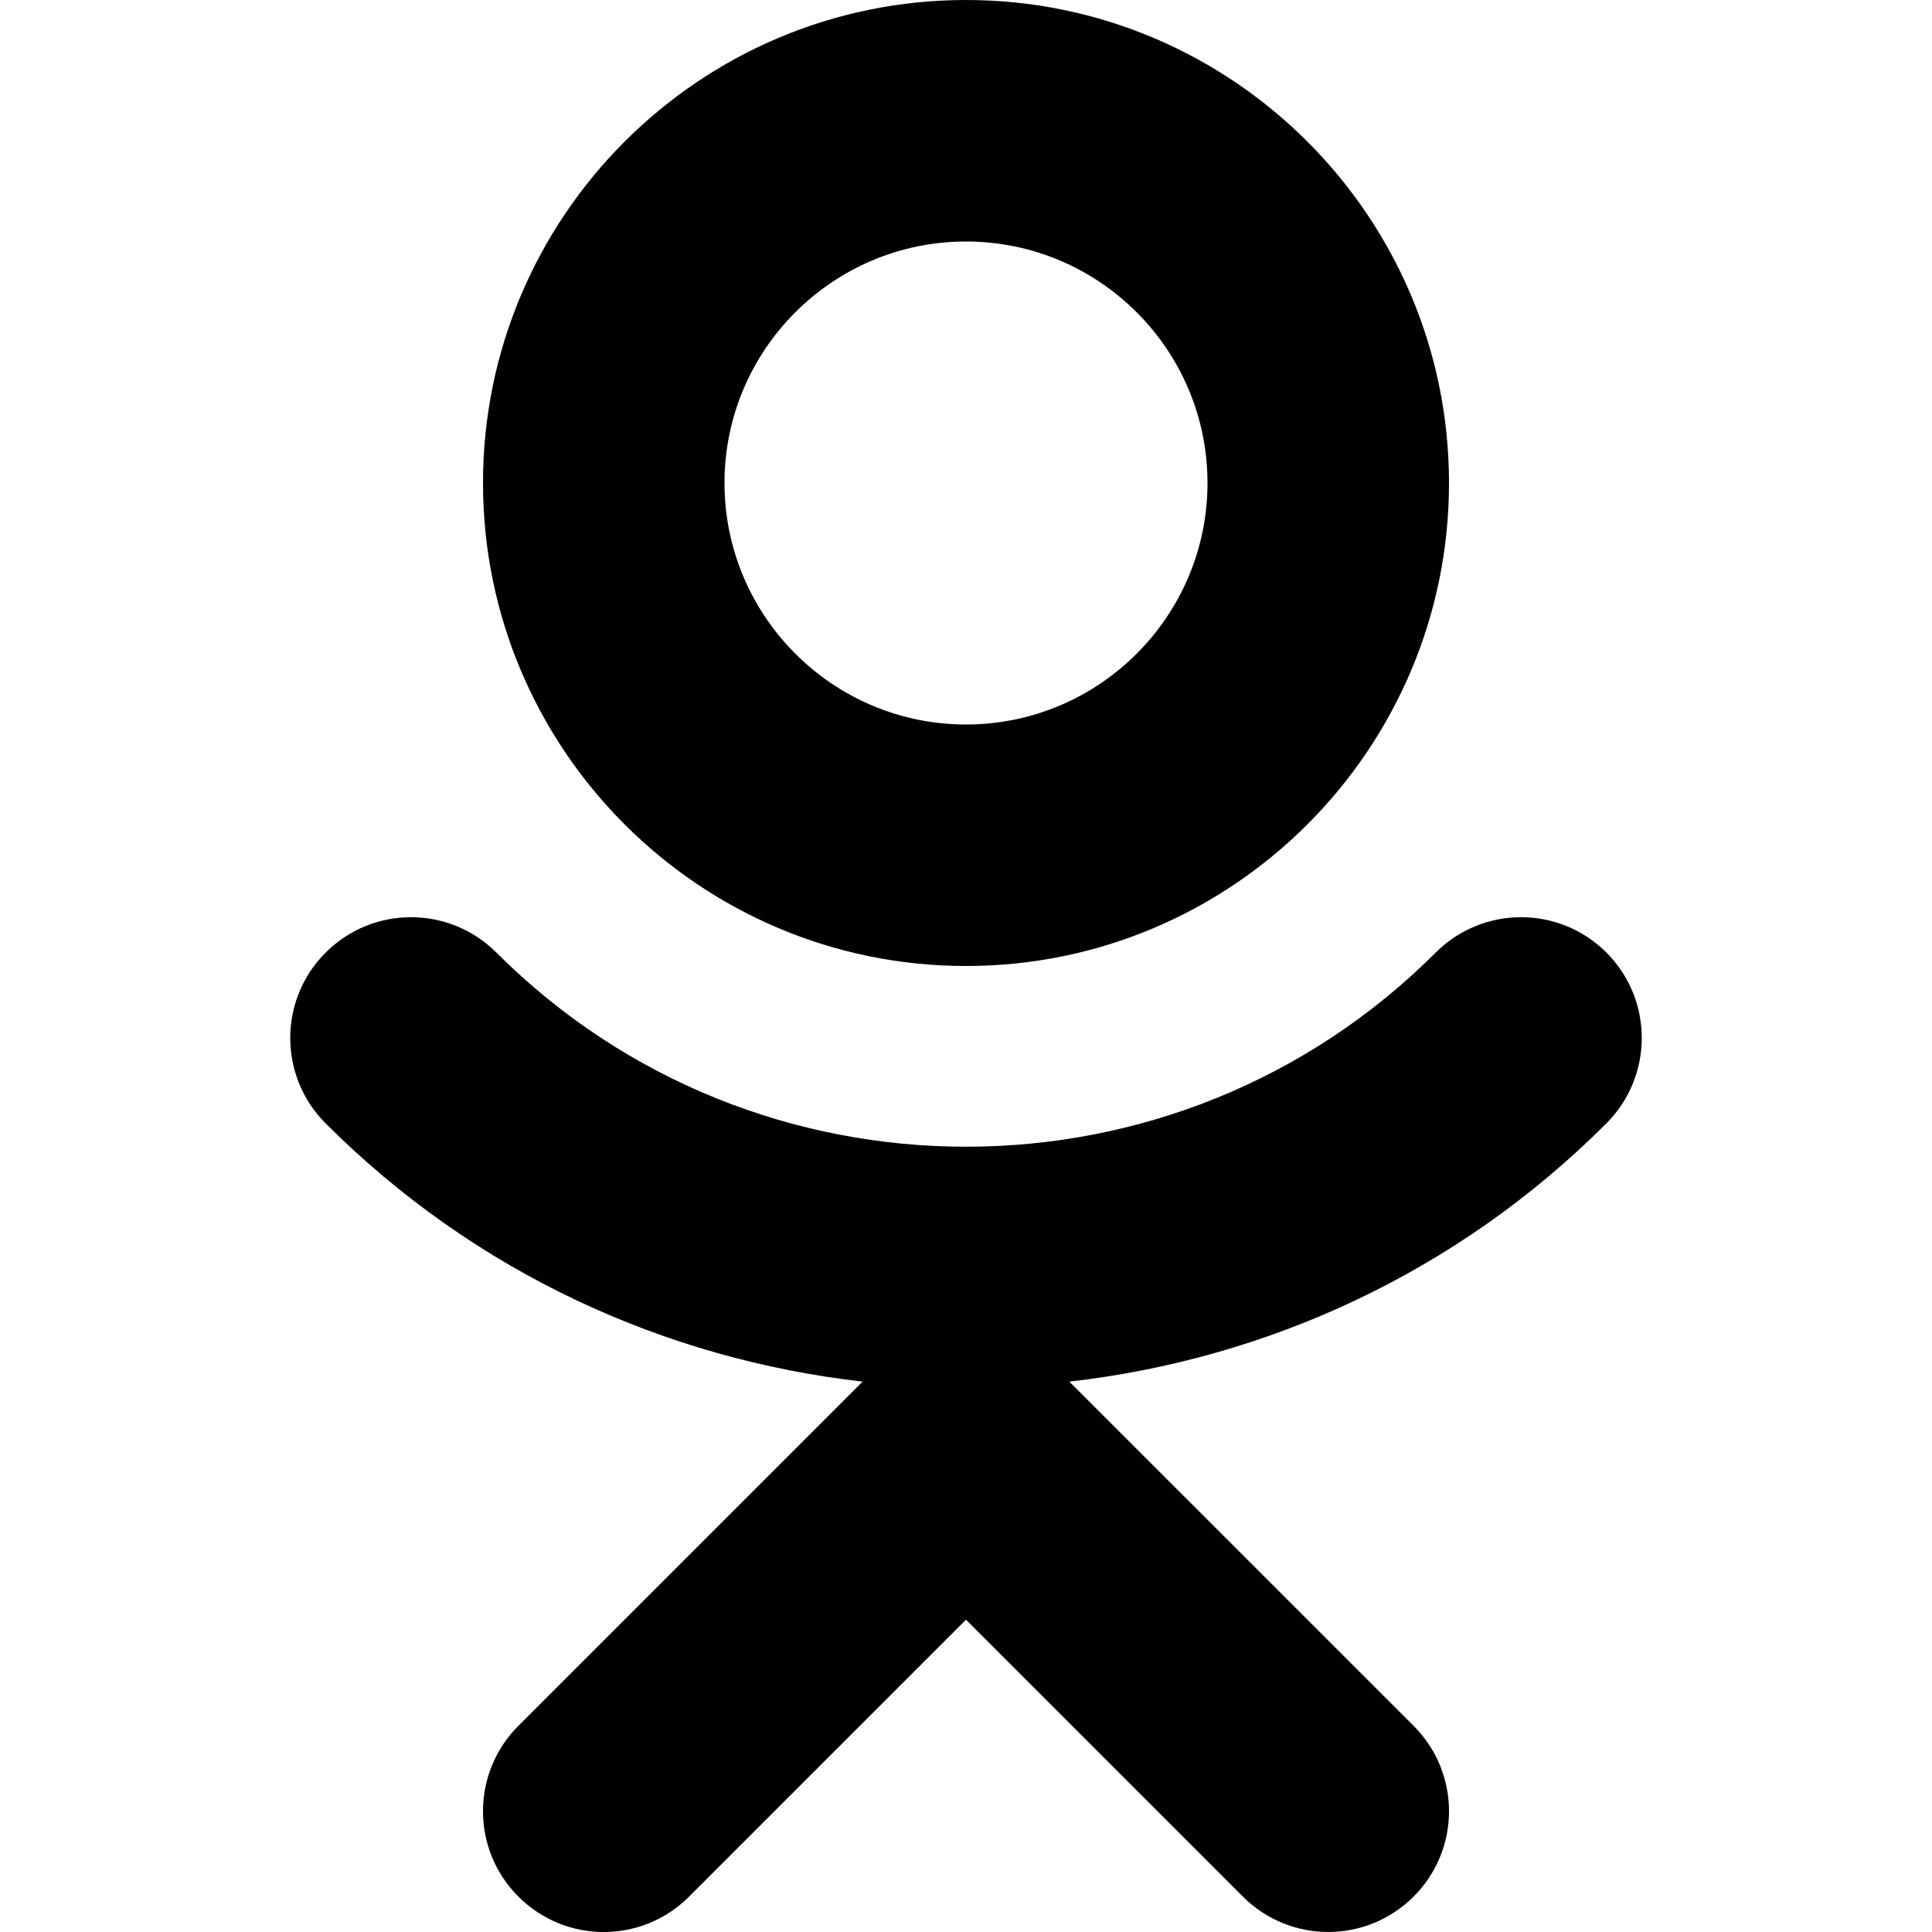 <svg viewBox="0 0 25 25" xmlns="http://www.w3.org/2000/svg">
<g clip-path="url(#clip0)">
<path d="M12.5 0C9.053 0 6.25 2.803 6.25 6.25C6.25 9.697 9.053 12.5 12.5 12.5C15.947 12.5 18.75 9.697 18.75 6.25C18.75 2.803 15.947 0 12.5 0ZM12.5 9.375C10.777 9.375 9.375 7.973 9.375 6.25C9.375 4.526 10.777 3.125 12.5 3.125C14.223 3.125 15.625 4.526 15.625 6.25C15.625 7.973 14.223 9.375 12.5 9.375Z"/>
<path d="M20.787 12.326C20.176 11.716 19.189 11.716 18.578 12.326C15.228 15.676 9.775 15.676 6.423 12.326C5.812 11.716 4.825 11.716 4.214 12.326C3.603 12.937 3.603 13.925 4.214 14.537C6.158 16.481 8.622 17.589 11.162 17.878L6.708 22.332C6.097 22.944 6.097 23.931 6.708 24.542C7.319 25.153 8.306 25.153 8.917 24.542L12.5 20.959L16.083 24.542C16.387 24.846 16.787 25 17.187 25C17.587 25 17.987 24.846 18.292 24.542C18.903 23.931 18.903 22.944 18.292 22.332L13.837 17.878C16.378 17.589 18.842 16.481 20.786 14.537C21.397 13.926 21.397 12.937 20.787 12.326Z"/>
</g>
<defs>
<clipPath id="clip0">
<rect width="25" height="25" fill="white"/>
</clipPath>
</defs>
</svg>
